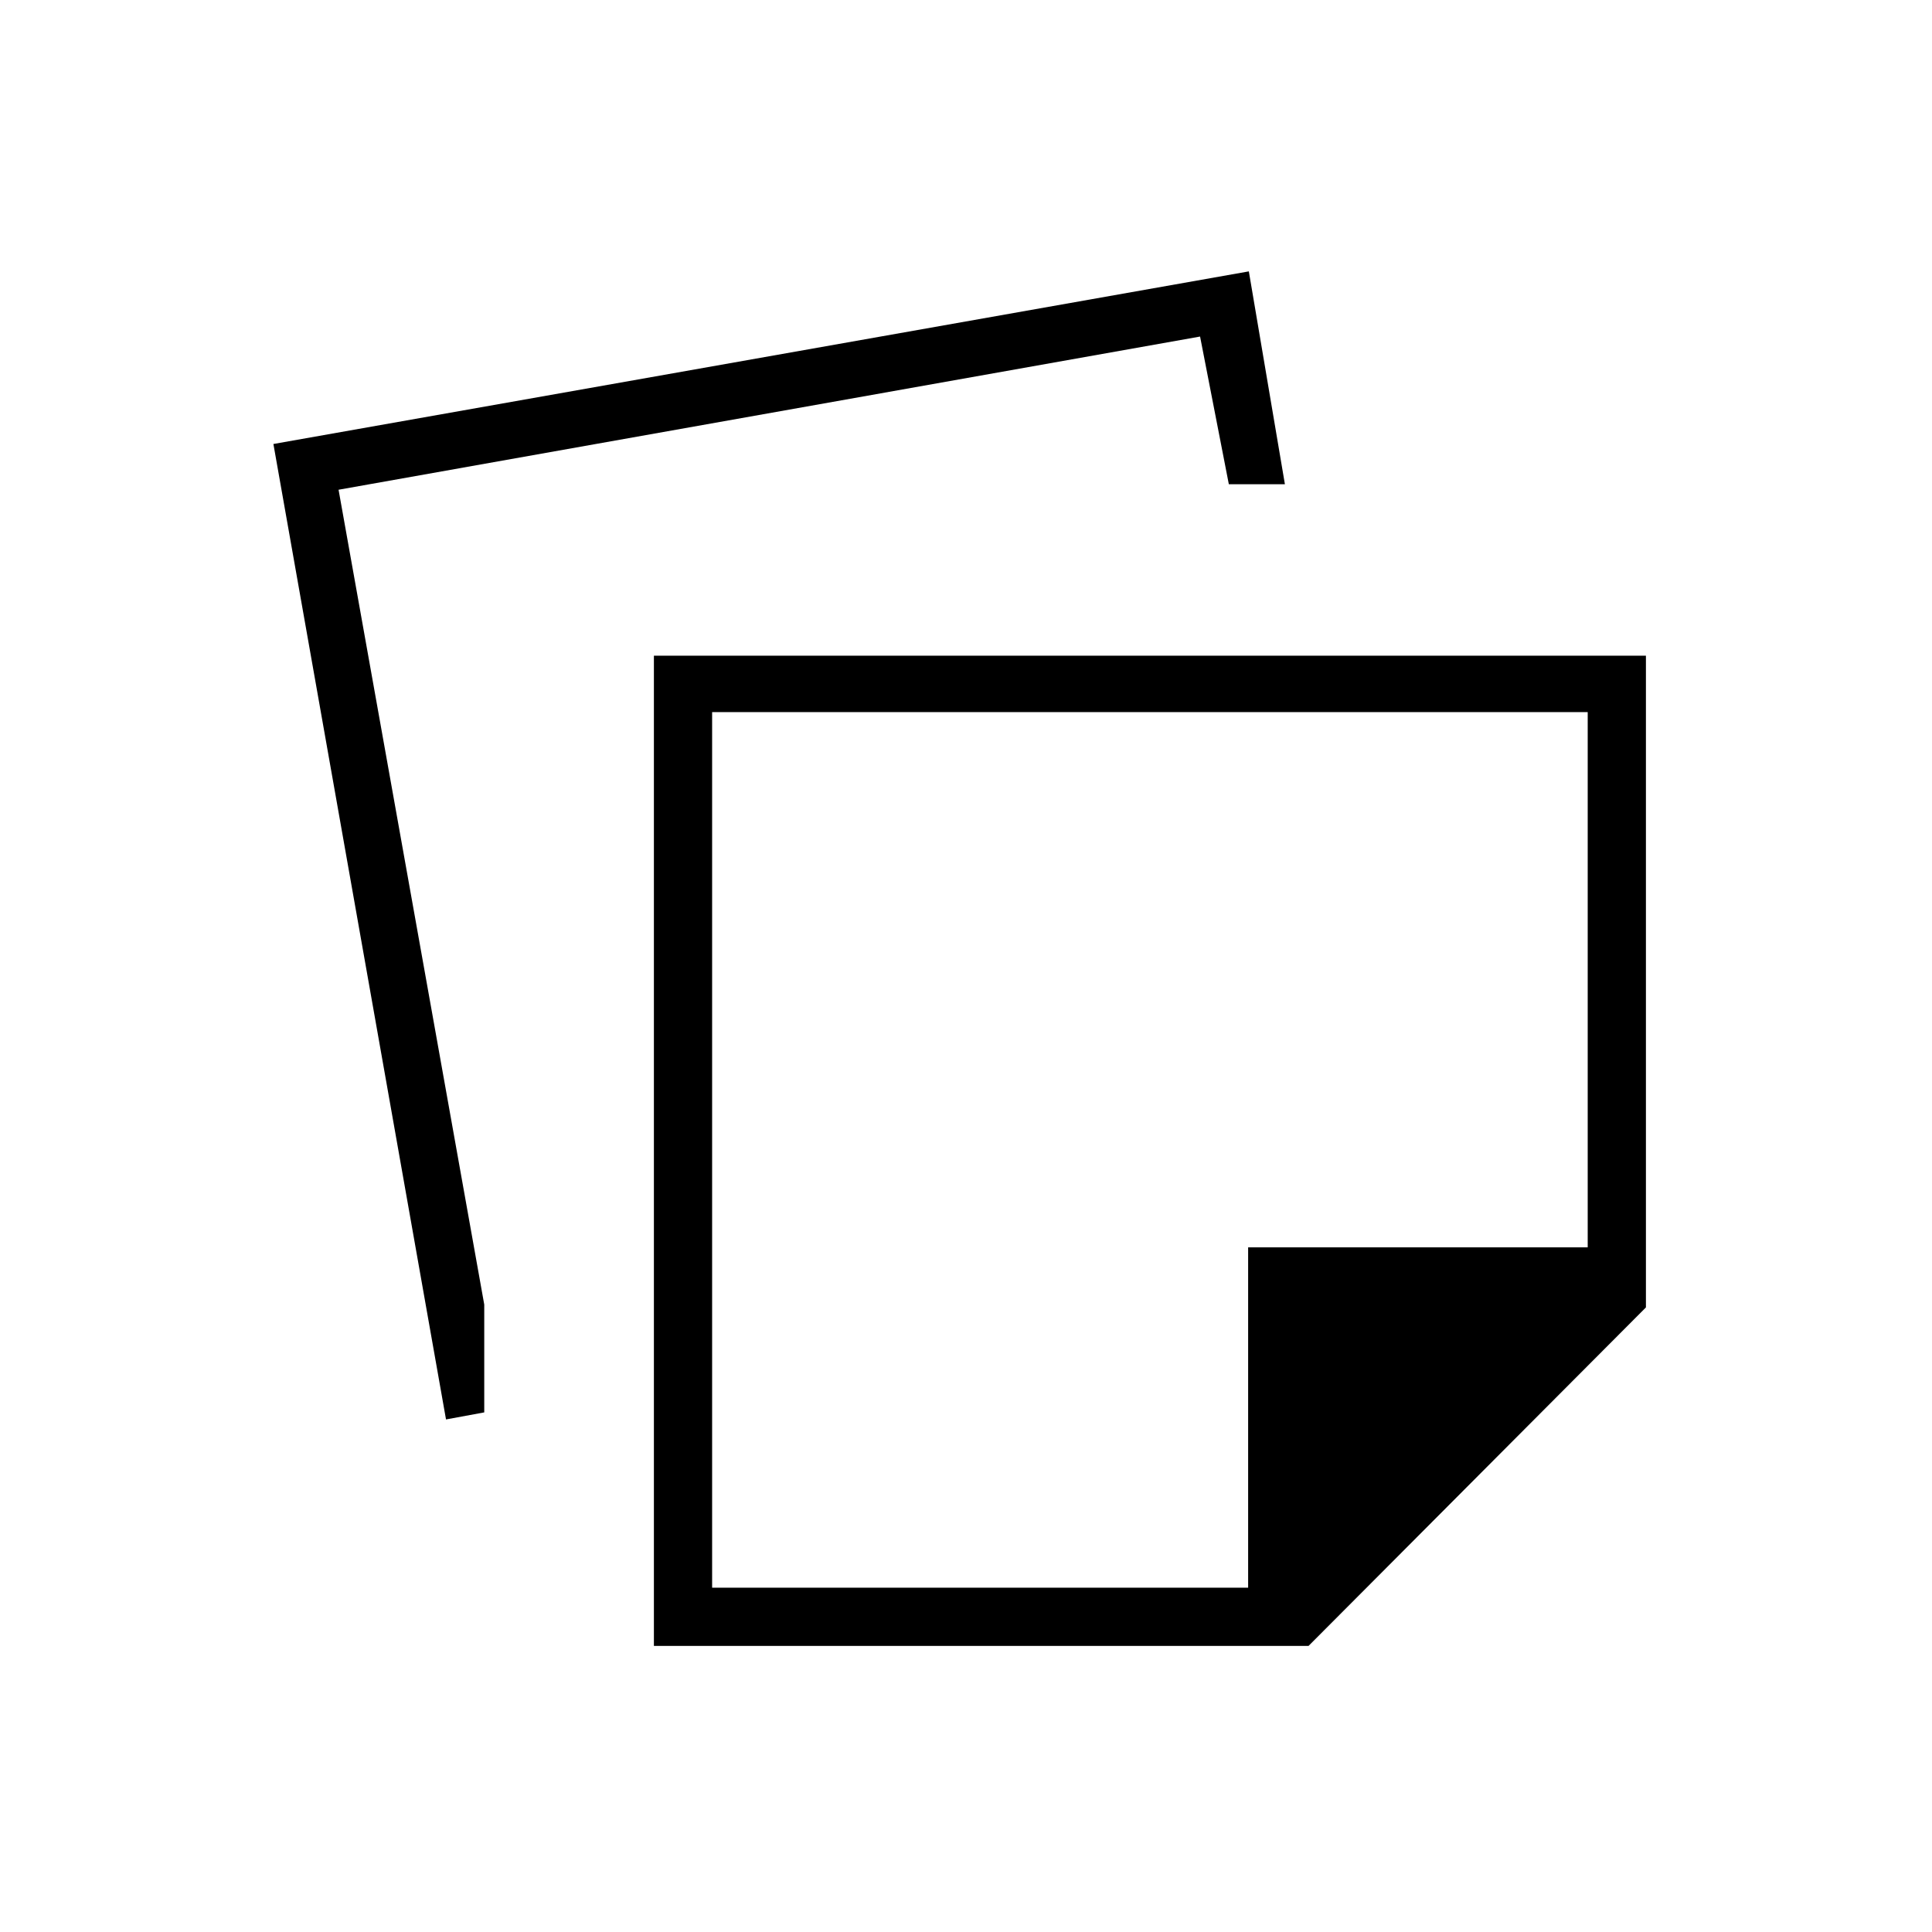 <svg xmlns="http://www.w3.org/2000/svg" height="20" viewBox="0 -960 960 960" width="20"><path d="M324.92-142.15v-492.04h492.93v323.84l-167.64 168.2H324.92Zm28.93-28.93h266.34v-169.11h168.73v-265.96H353.85v435.07Zm-132.23-83.61-85.77-484.69 484.69-85.77 17.92 105.77H610.6l-14.29-73.39-428.08 76.12 72.39 404.88v53.58l-19 3.5Zm349.96-134.12Z"/></svg>